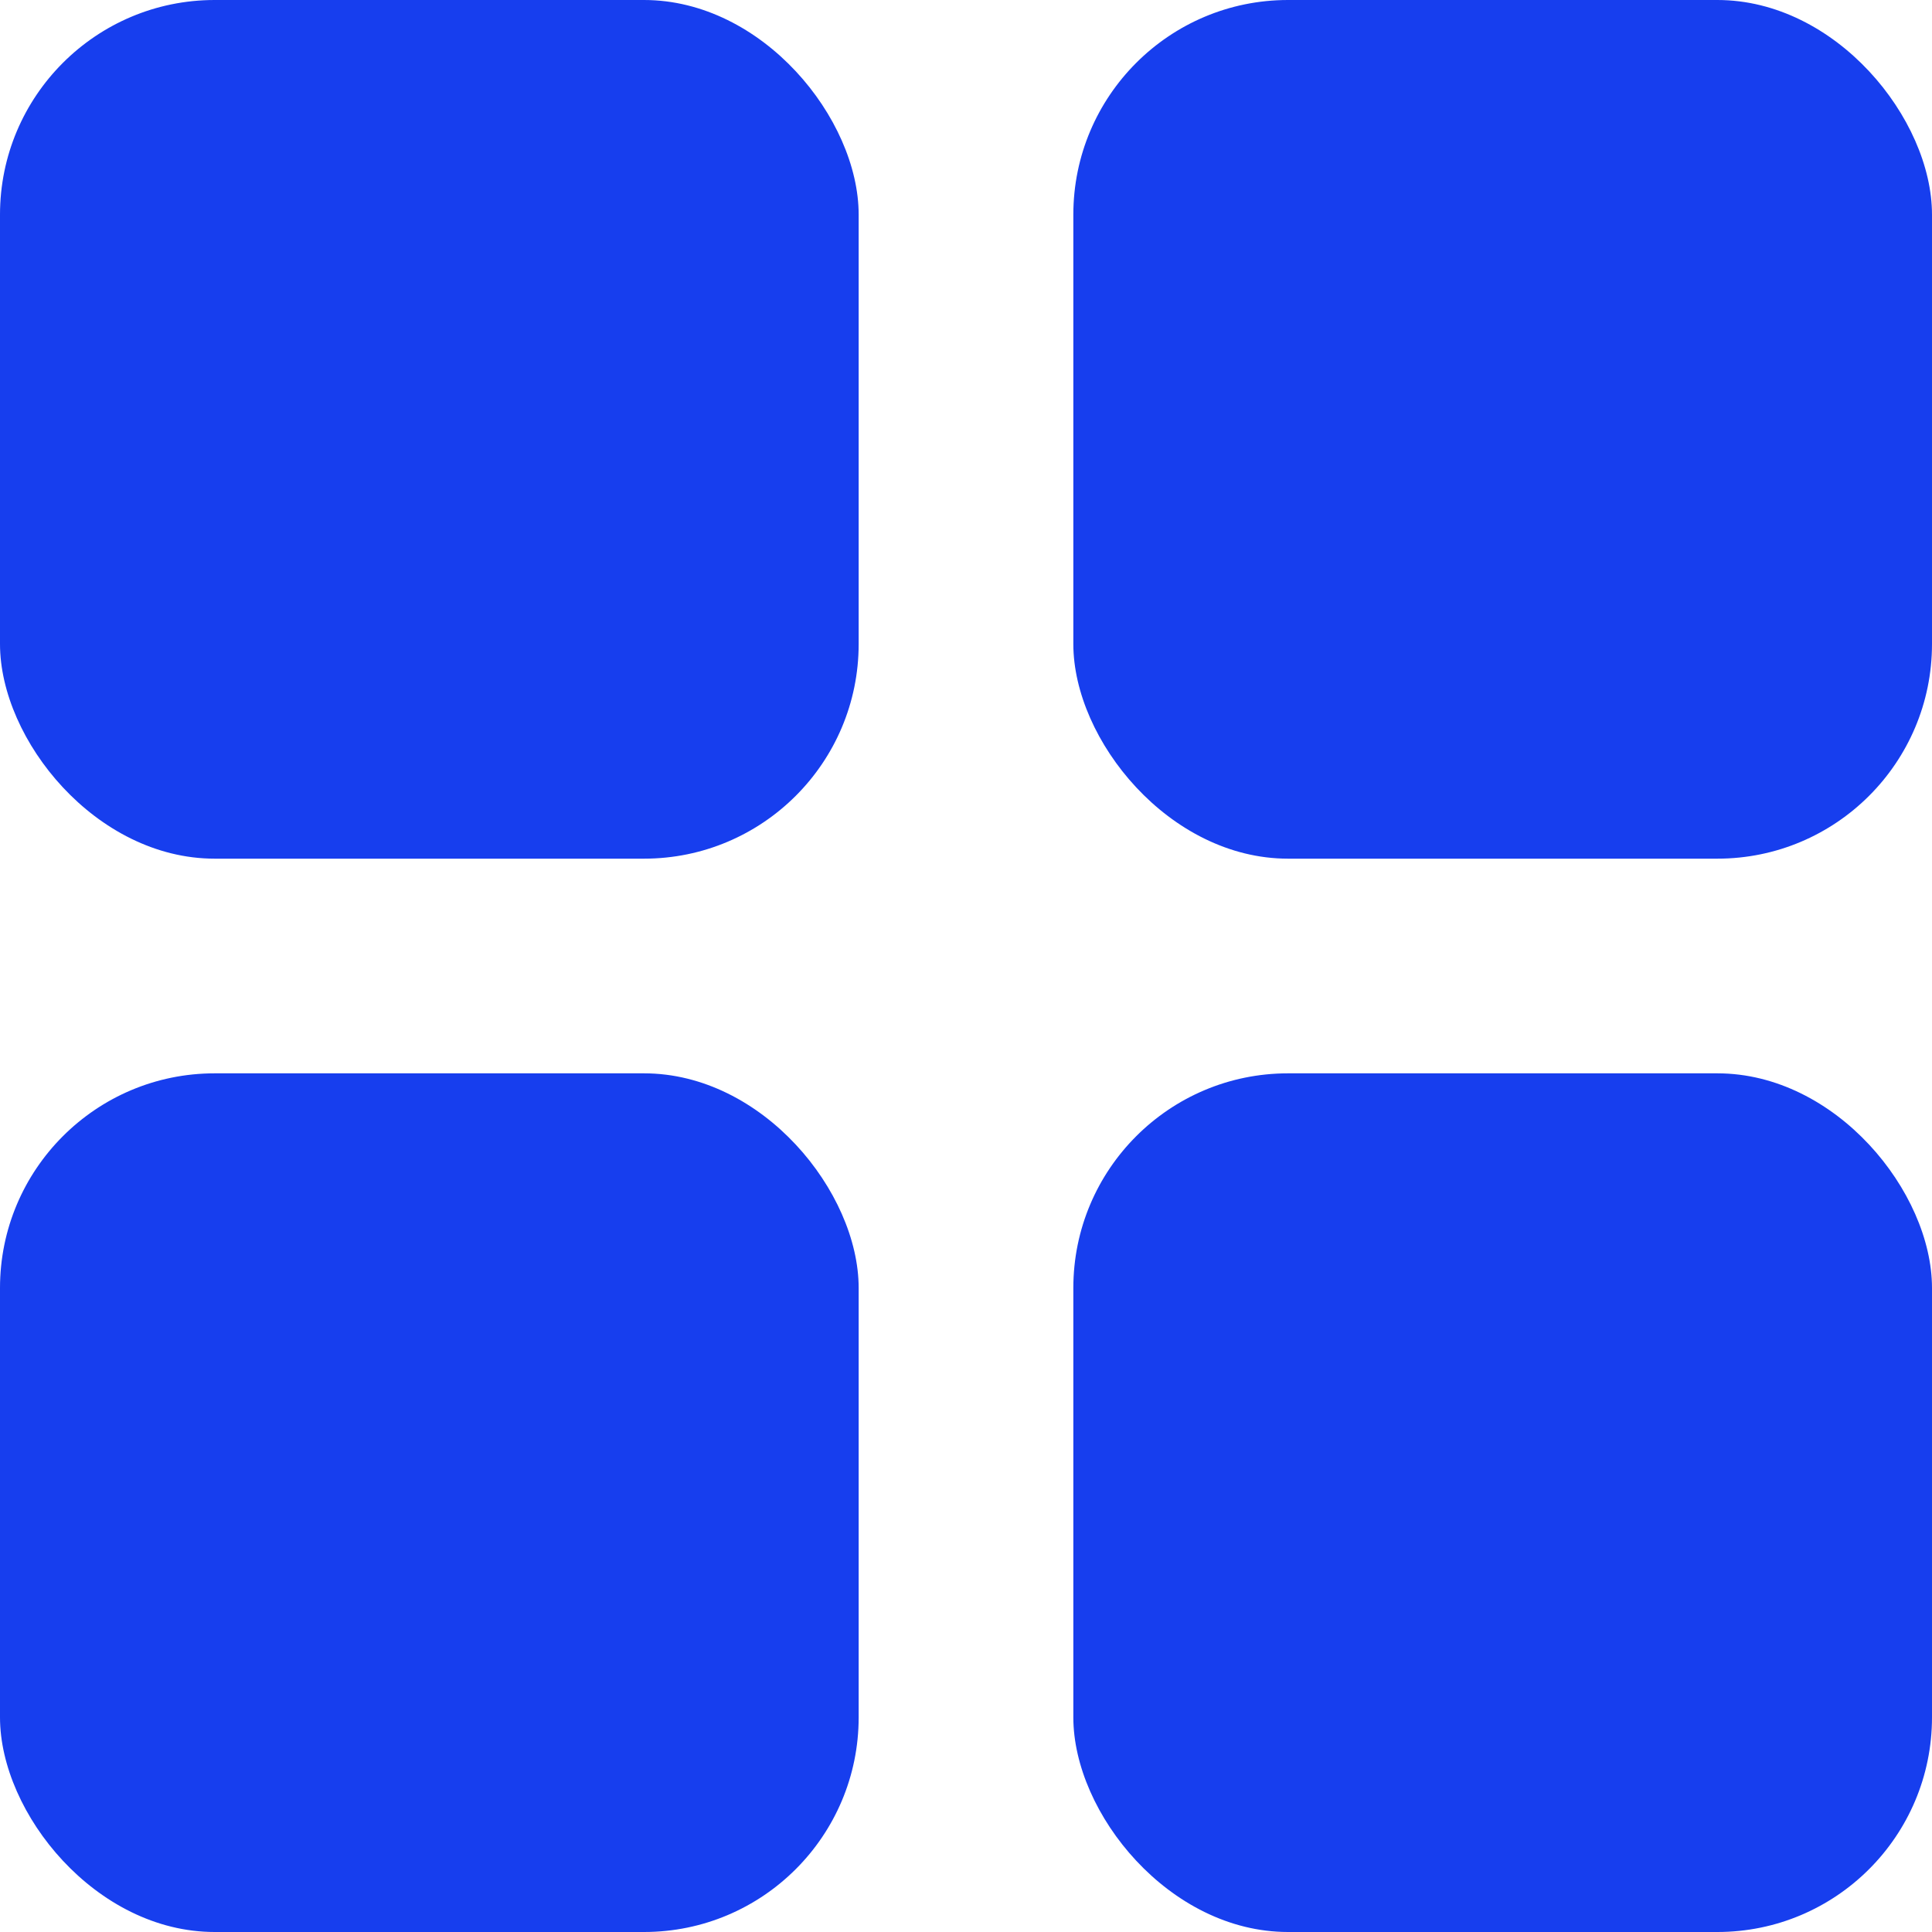 <svg width="9" height="9" viewBox="0 0 9 9" fill="none" xmlns="http://www.w3.org/2000/svg">
<rect width="4" height="4" rx="1" fill="#173EEE"/>
<rect x="5" width="4" height="4" rx="1" fill="#173EEE"/>
<rect y="5" width="4" height="4" rx="1" fill="#173EEE"/>
<rect x="5" y="5" width="4" height="4" rx="1" fill="#173EEE"/>
</svg>
